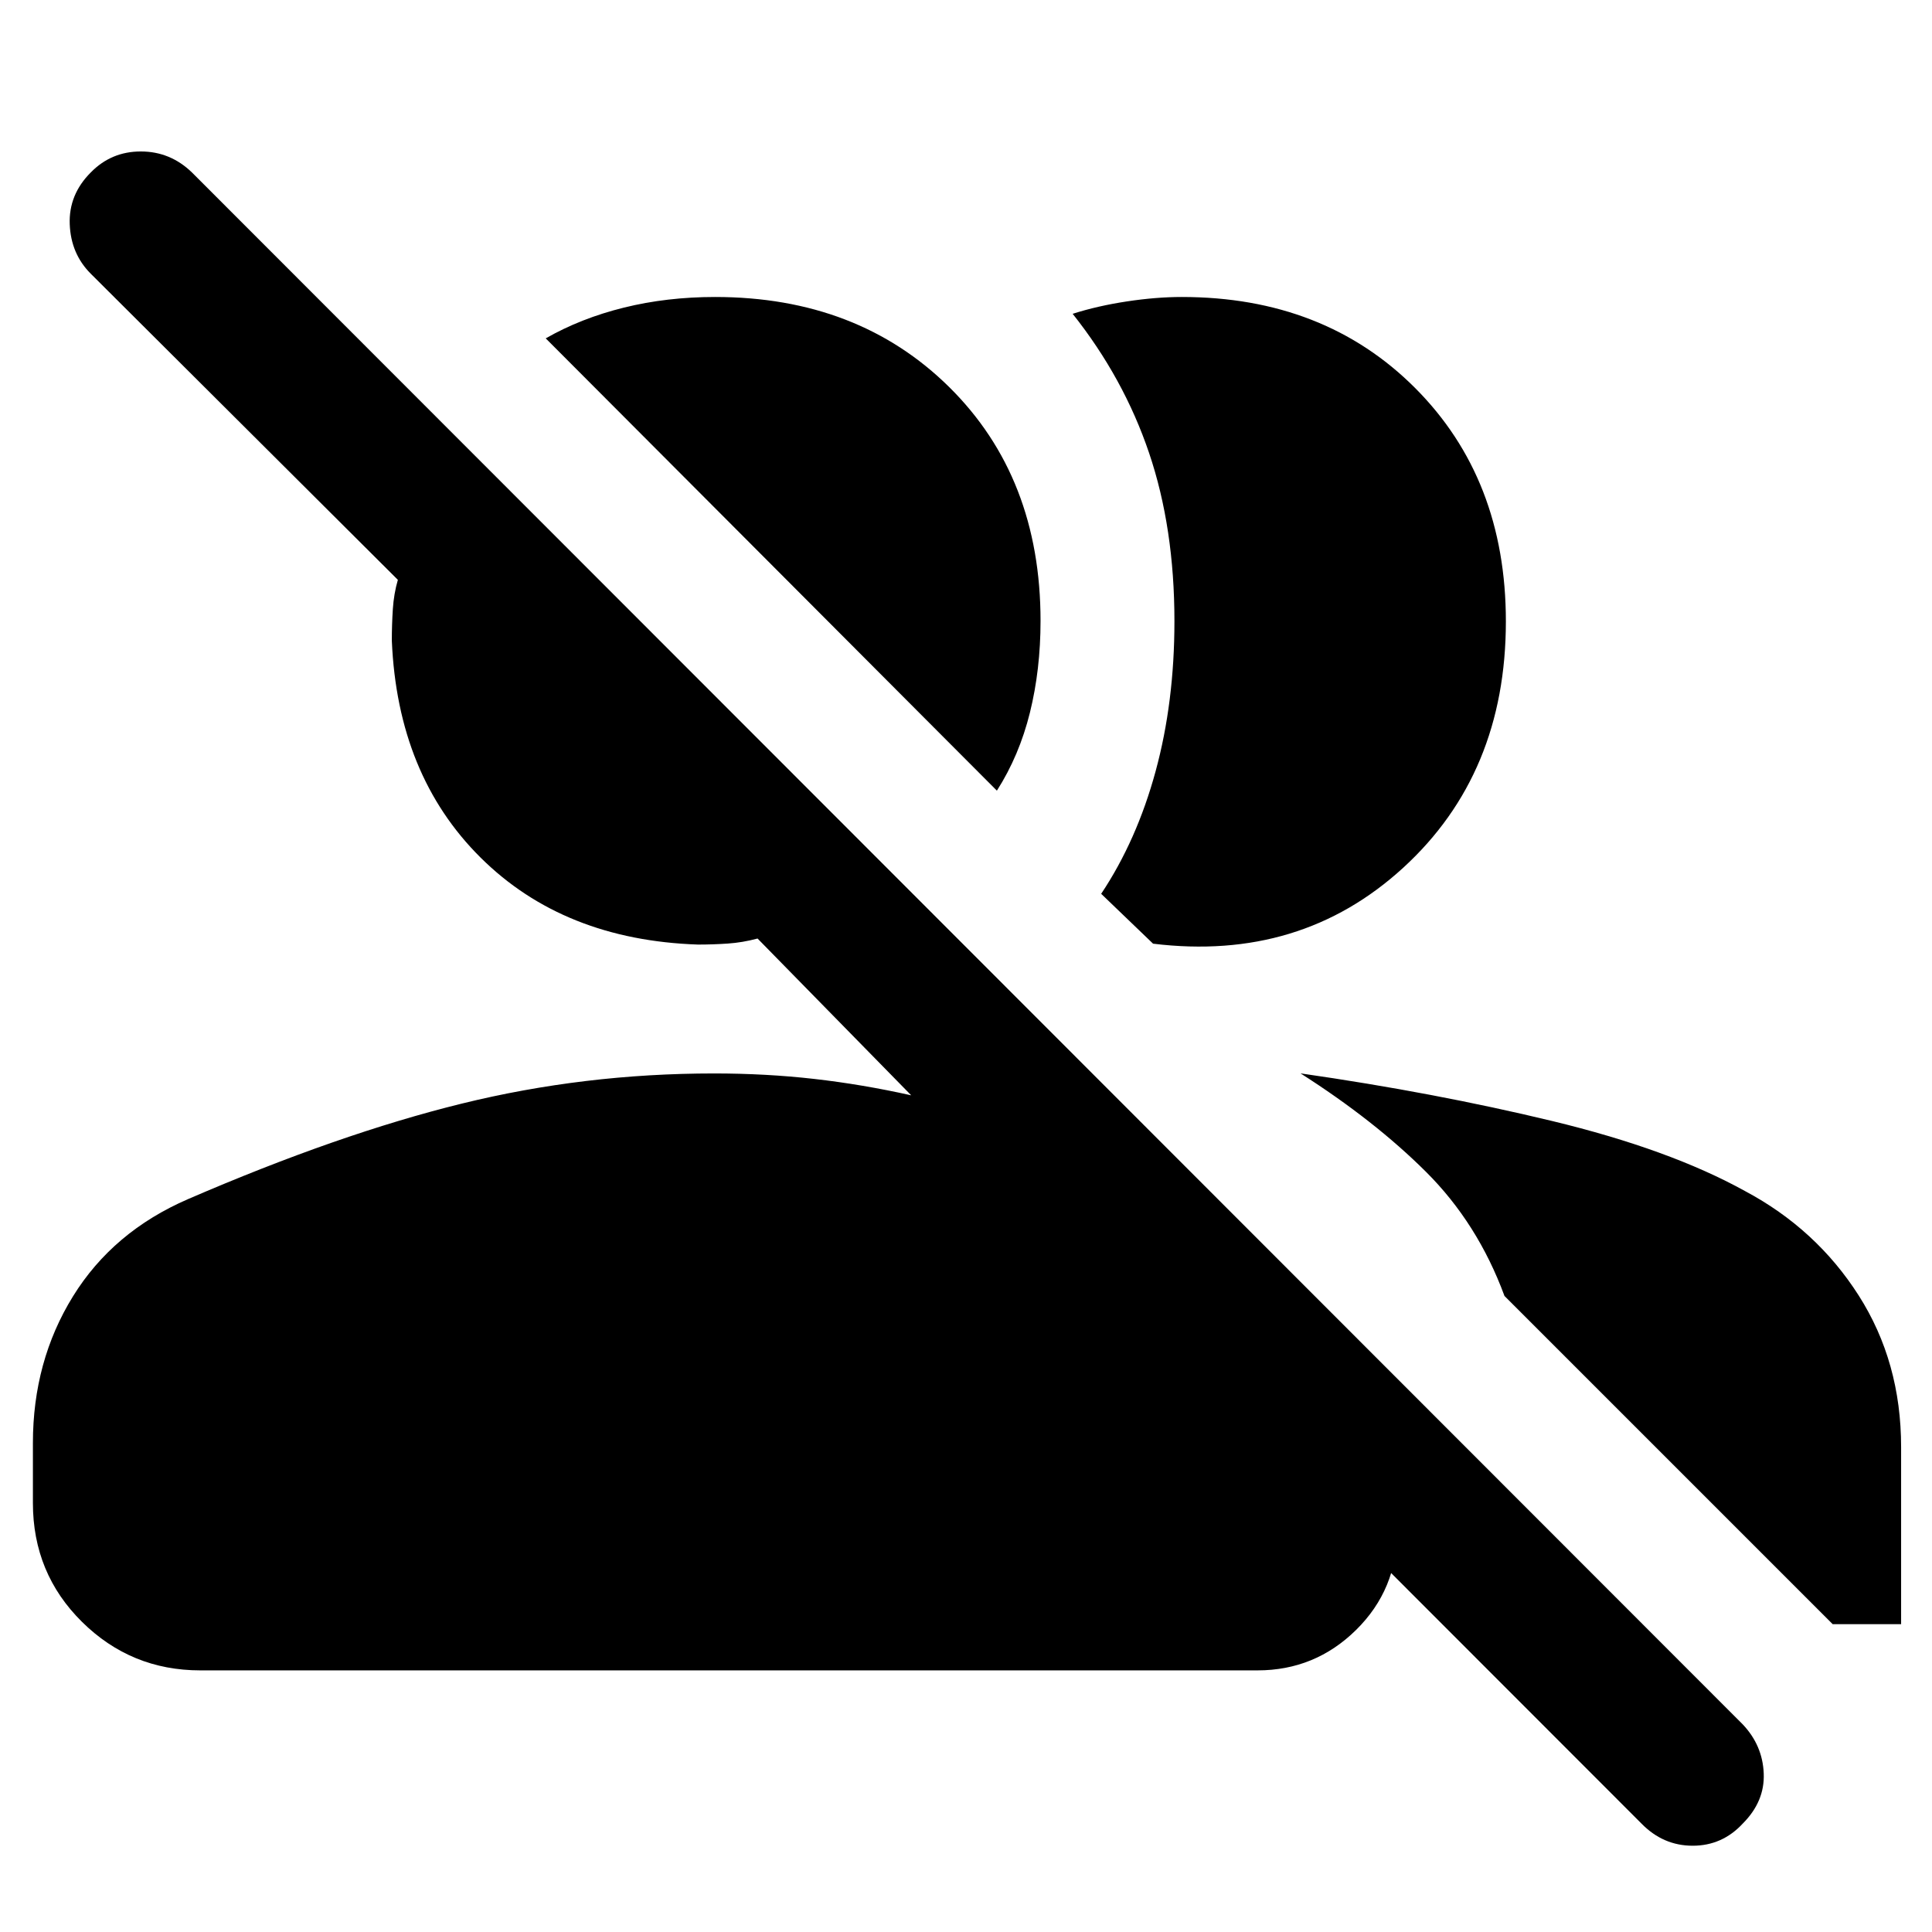 <svg xmlns="http://www.w3.org/2000/svg" height="48" viewBox="0 -960 960 960" width="48"><path d="M815.65-53.87 637.26-232.39h57v33q0 29.15-20.4 49.27Q653.45-130 624.87-130H99.52q-34.39 0-58.78-24.11t-24.39-59.06v-29.79q0-40.69 19.91-72.89 19.91-32.19 57.18-48.32 75-32.44 135.94-47.44t125.36-15q25.88 0 49.8 2.72 23.93 2.72 48.24 8.15l-76.35-77.91q-7.43 2-14.8 2.5-7.37.5-14.8.5-66.79-2.26-108.05-43.24-41.26-40.98-44.08-107.76 0-8 .5-15.67t2.5-14.56L45.09-824q-9.87-9.87-10.44-24.59-.56-14.71 10.44-25.71 10.19-10.44 24.87-10.44 14.67 0 25.43 10.44l770.57 771.13q9.87 10.43 10.43 24.37.57 13.93-10.43 24.93-10.2 11-24.87 11-14.68 0-25.44-11ZM646.22-426.65q66.52 9.56 124.95 23.65 58.44 14.09 95.92 34.83 35.43 18.87 56.5 51.91 21.06 33.04 21.06 75.26v88.04h-34L747.57-316.04q-13.31-36.09-39-61.68-25.7-25.58-62.35-48.93Zm-99.05-89.22q17.7-26.56 27.05-60.91 9.35-34.35 9.35-74.53 0-46.38-12.59-83.59T533-804.07q12.3-3.93 26.9-6.15 14.59-2.21 27.31-2.21 70.75 0 115.9 45.17 45.15 45.18 45.15 116.02 0 75.72-51 122.41-51 46.7-124.3 37.74l-25.79-24.78Zm-51.82-51.26L271.17-791.87q17.48-10 38.84-15.28 21.35-5.28 45.29-5.28 71.07 0 116.41 44.82 45.33 44.83 45.33 116.14 0 24.21-5.28 45.56-5.28 21.34-16.41 38.78Z"/></svg>